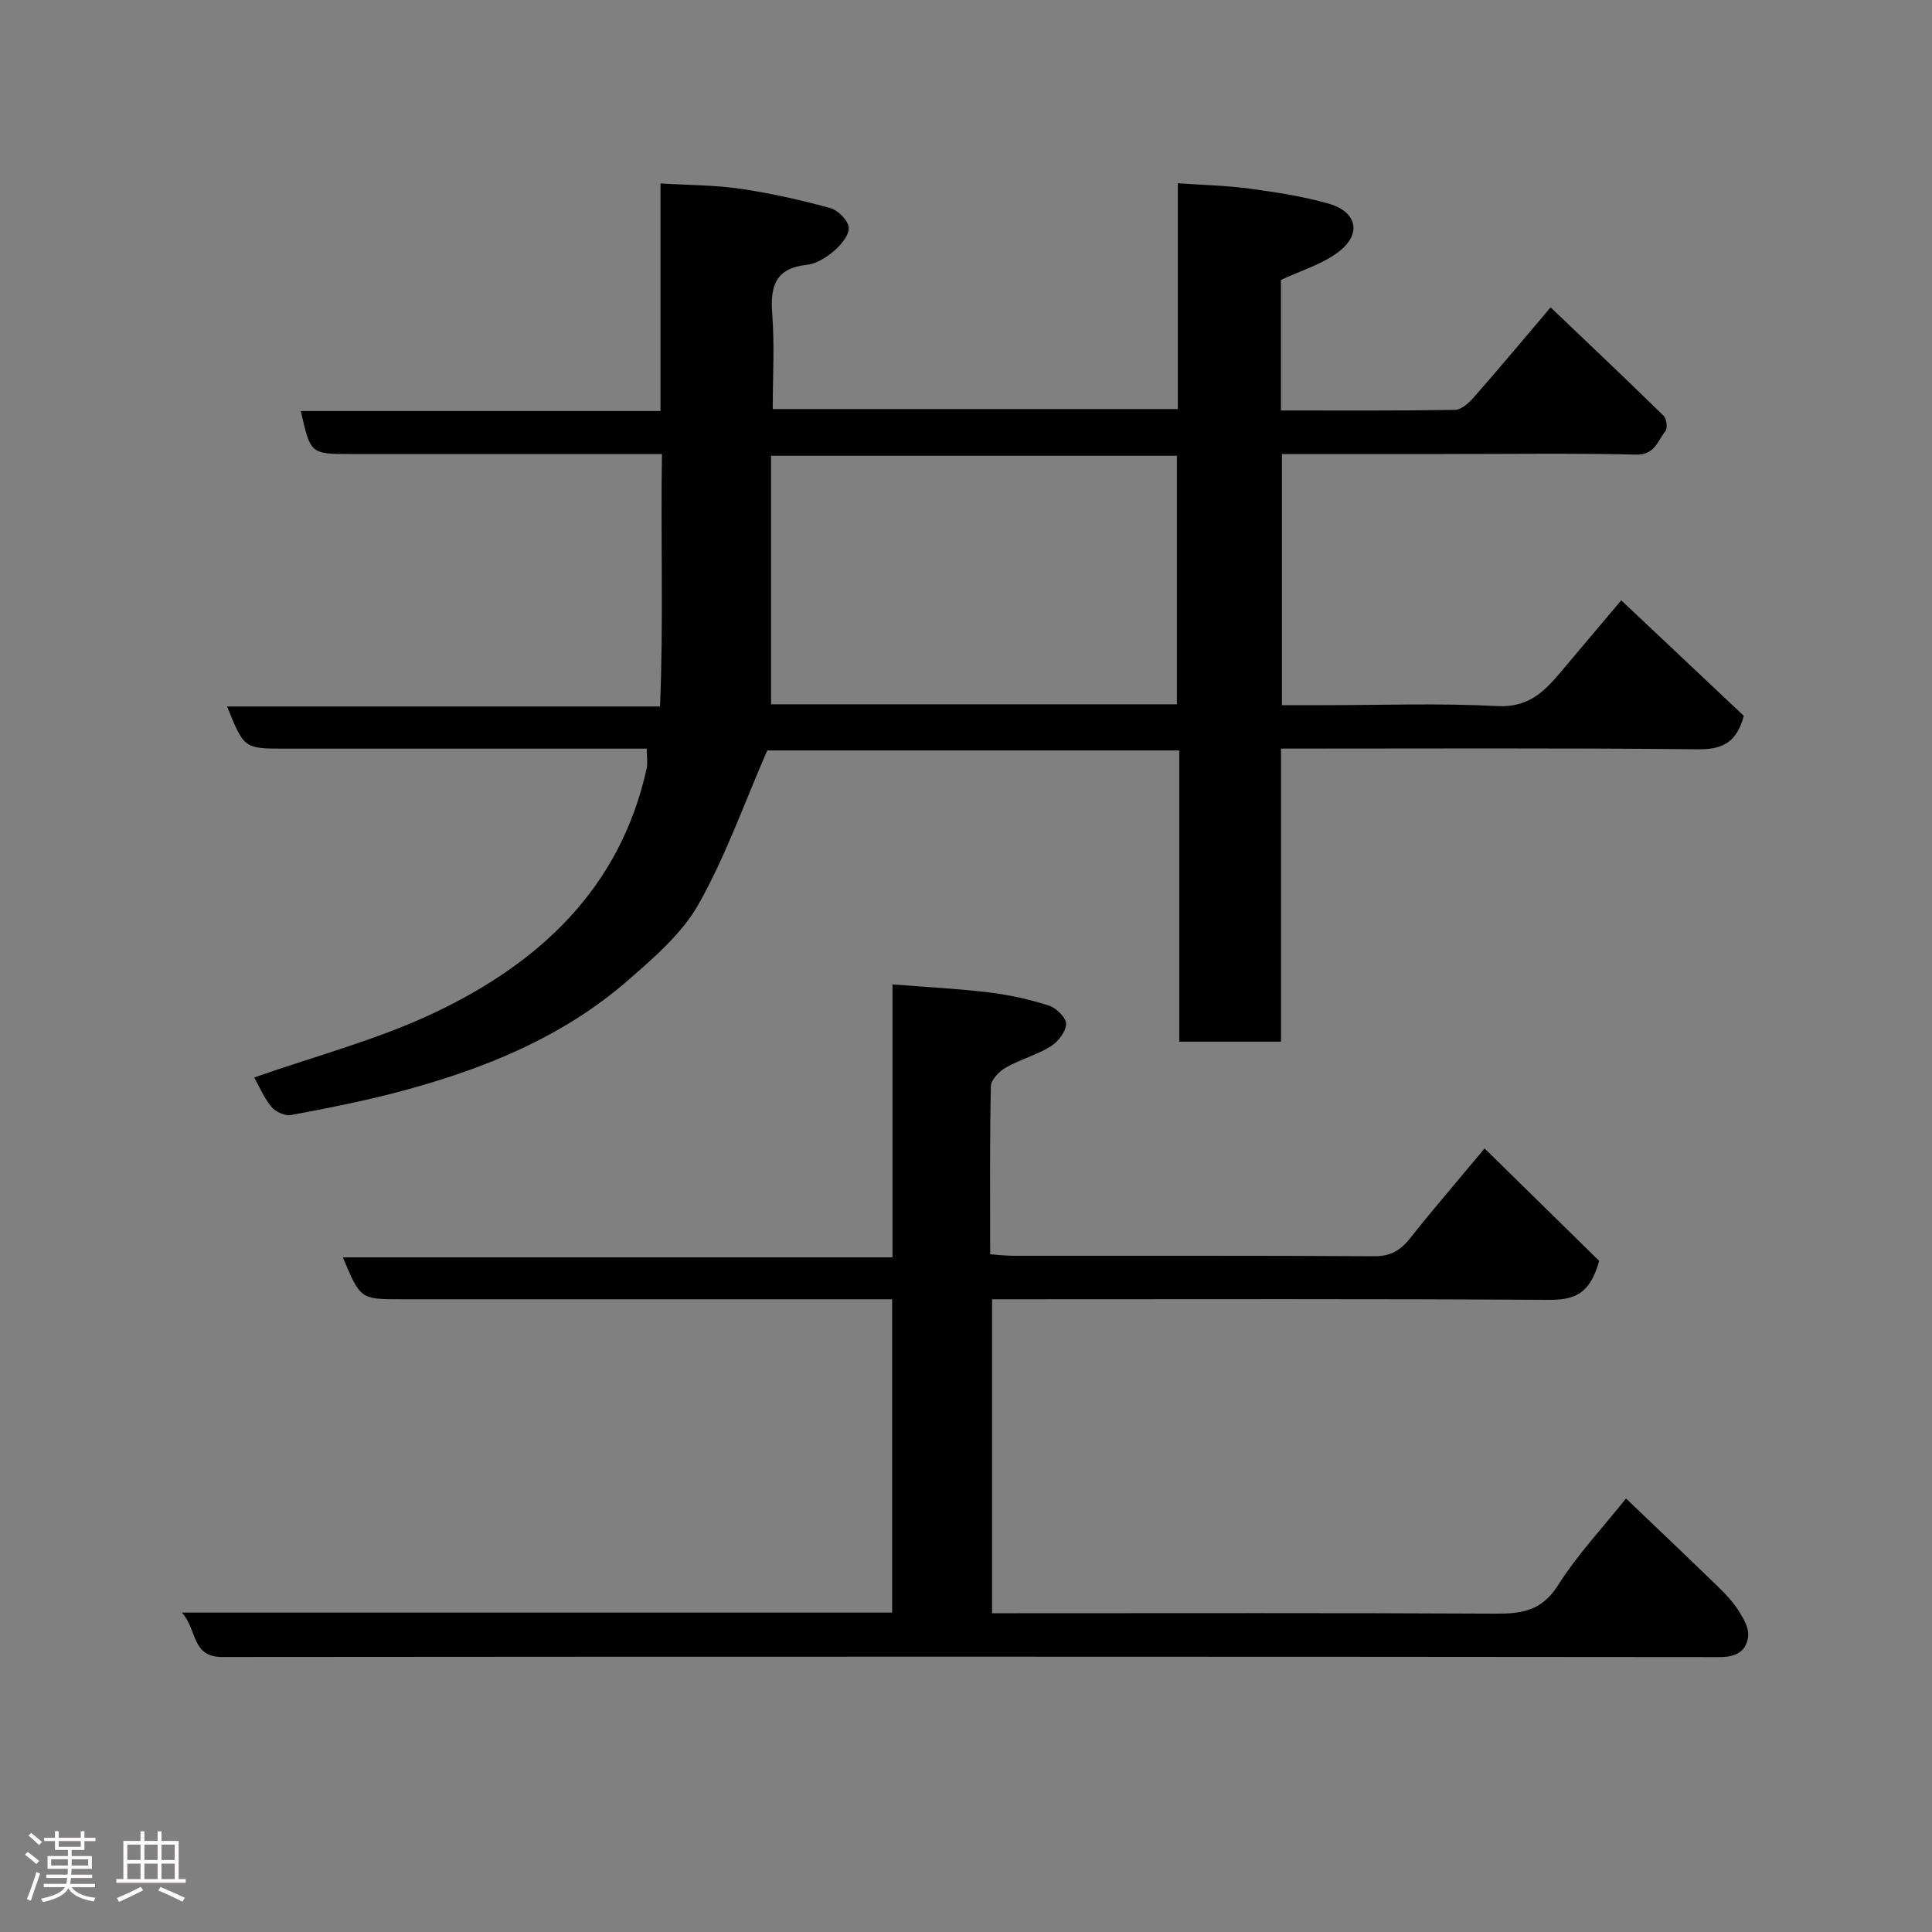 <svg enable-background="new 0 0 400 400" viewBox="0 0 400 400" xmlns="http://www.w3.org/2000/svg"><rect x="0" y="0" width="400" height="400" fill="#808080" stroke="none"/><path d="m5.17 384 .55-.58c.85.61 1.65 1.24 2.4 1.87l-.59.64c-.83-.73-1.62-1.38-2.36-1.93m1.22 9.53-.82-.34c.71-1.76 1.37-3.64 1.98-5.63.24.13.5.25.76.36-.6 1.67-1.24 3.54-1.92 5.61m-.5-13.5.57-.54c.56.44 1.31 1.06 2.26 1.87l-.64.64c-.68-.66-1.41-1.32-2.19-1.97m3.25.46h2.24v-1.36h.77v1.36h4.57v-1.36h.76v1.36h2.28v.69h-2.28v1.84h-2.64v1.26h4.18v2.64h-4.21c0 .45-.02.86-.05 1.21h4.32v.69h-4.38c-.04.34-.1.75-.19 1.22h5.15v.69h-4.82c.87 1.19 2.51 1.92 4.93 2.19-.17.31-.3.57-.37.76-2.77-.49-4.52-1.41-5.26-2.76-.56 1.26-2.3 2.23-5.24 2.9-.12-.24-.26-.48-.43-.72 2.73-.55 4.38-1.34 4.96-2.38h-4.38v-.69h4.65c.1-.38.17-.79.21-1.22h-4.32v-.69h4.4c.03-.34.05-.75.05-1.21h-4.2v-2.64h4.23v-1.26h-2.69v-1.84h-2.24zm1.46 4.46v1.29h3.45c.01-.4.02-.57.01-.53v-.32-.45h-3.46zm1.55-2.59h4.57v-1.19h-4.57zm6.11 2.59h-3.42v.77c-.02.19-.01.37-.02.53h3.44z" fill="#fcfafa"/><path d="m32.63 379.16h.82v1.98h3.54v7.89h1.46v.78h-14.37v-.78h1.46v-7.89h3.54v-1.98h.82v1.98h2.73zm-3.49 11.48.5.73c-1.61.82-3.28 1.63-5 2.41-.13-.27-.28-.55-.44-.82 1.75-.72 3.4-1.49 4.94-2.32m-2.78-5.55h2.73v-3.18h-2.73zm0 3.95h2.73v-3.2h-2.73zm3.54-3.95h2.73v-3.18h-2.73zm0 3.95h2.73v-3.2h-2.73zm7.89 4.68c-1.84-.92-3.51-1.7-5.02-2.32l.45-.73c1.89.8 3.57 1.55 5.04 2.23zm-1.62-11.81h-2.73v3.18h2.73zm-2.73 7.13h2.73v-3.2h-2.73z" fill="#fcfafa"/><g fill="#010102"><path d="m52.64 223.08c12.46-4.39 25.33-7.75 37.15-13.33 21.81-10.31 38.59-25.75 44.09-50.62.24-1.11.03-2.31.03-4.13-1.86 0-3.63 0-5.4 0-23.16 0-46.32 0-69.48 0-8.48 0-8.48 0-12.02-8.73h89.64c.74-17.57.11-34.68.4-52.27-6.67 0-12.79 0-18.91 0-15.16 0-30.32 0-45.49 0-8.36 0-8.36 0-10.37-8.9h74.47c0-15.66 0-31.05 0-47.12 5.92.36 11.31.33 16.59 1.11 6.26.92 12.47 2.32 18.57 3.99 1.61.44 3.7 2.57 3.81 4.05.11 1.56-1.61 3.59-3.05 4.83-1.57 1.35-3.65 2.65-5.63 2.87-6.51.71-7.6 4.42-7.16 10.16.5 6.43.11 12.93.11 19.7h83.87c0-15.42 0-30.68 0-46.75 5.24.37 10.1.47 14.89 1.12 5.48.74 11 1.59 16.3 3.09 5.98 1.7 6.95 6.37 1.98 10.08-3.39 2.53-7.72 3.8-11.83 5.73v27.02c12.14 0 24.08.08 36.02-.12 1.34-.02 2.9-1.44 3.92-2.6 5.28-6.02 10.42-12.17 15.9-18.62 7.91 7.54 15.71 14.92 23.38 22.43.63.62.88 2.61.38 3.21-1.63 1.96-2.15 4.93-6.04 4.84-13.31-.31-26.64-.12-39.97-.12-10.99 0-21.99 0-33.38 0v52h8.64c12 0 24.02-.45 35.98.19 6.14.32 9.46-2.74 12.82-6.71 4.14-4.89 8.26-9.8 12.81-15.19 8.78 8.28 17.17 16.19 25.38 23.92-1.41 5.23-4.14 6.98-9.33 6.92-28.64-.29-57.29-.14-86.49-.14v60.68c-7.26 0-13.98 0-21.07 0 0-20.06 0-39.99 0-60.3-29.09 0-57.81 0-85.3 0-4.75 10.9-8.59 21.83-14.18 31.77-3.41 6.06-9.16 11.03-14.53 15.72-13.69 11.97-30.18 18.57-47.51 23.17-7.38 1.96-14.89 3.43-22.4 4.83-1.25.23-3.24-.7-4.08-1.75-1.6-1.98-2.62-4.45-3.51-6.03zm191.02-77.26c0-17.48 0-34.51 0-51.46-28.03 0-55.71 0-84.02 0v51.46z"/><path d="m37.66 333.87h147.05c0-21.52 0-42.79 0-64.87-1.61 0-3.36 0-5.1 0-32.17 0-64.33 0-96.5 0-8.48 0-8.48 0-12.13-8.68h113.8c0-18.9 0-37.29 0-56.51 7.08.56 13.59.88 20.05 1.67 4.17.51 8.34 1.43 12.33 2.71 1.53.49 3.6 2.53 3.57 3.81-.05 1.62-1.68 3.7-3.2 4.65-2.89 1.78-6.31 2.69-9.27 4.37-1.37.78-3.08 2.52-3.11 3.85-.25 11.47-.14 22.96-.14 34.82 1.68.11 3.11.29 4.55.3 25 .02 50-.06 75 .1 3.43.02 5.46-1.28 7.45-3.8 4.58-5.79 9.41-11.38 15.36-18.52 8.35 8.19 16.43 16.12 23.72 23.28-2.05 7.51-5.8 8.1-10.85 8.07-36.33-.23-72.66-.12-108.99-.12-1.82 0-3.65 0-5.85 0v65h5.25c33 0 66-.09 99 .09 5.44.03 9.57-.6 12.89-5.83 4.09-6.45 9.41-12.12 14.11-18.01 6.43 6.15 12.9 12.28 19.3 18.5 1.52 1.48 2.99 3.1 4.11 4.89.96 1.53 2.06 3.47 1.88 5.1-.35 3.14-2.46 4.35-5.92 4.34-103.33-.1-206.66-.11-309.99-.02-6.45.01-5.12-5.59-8.37-9.19z"/></g></svg>